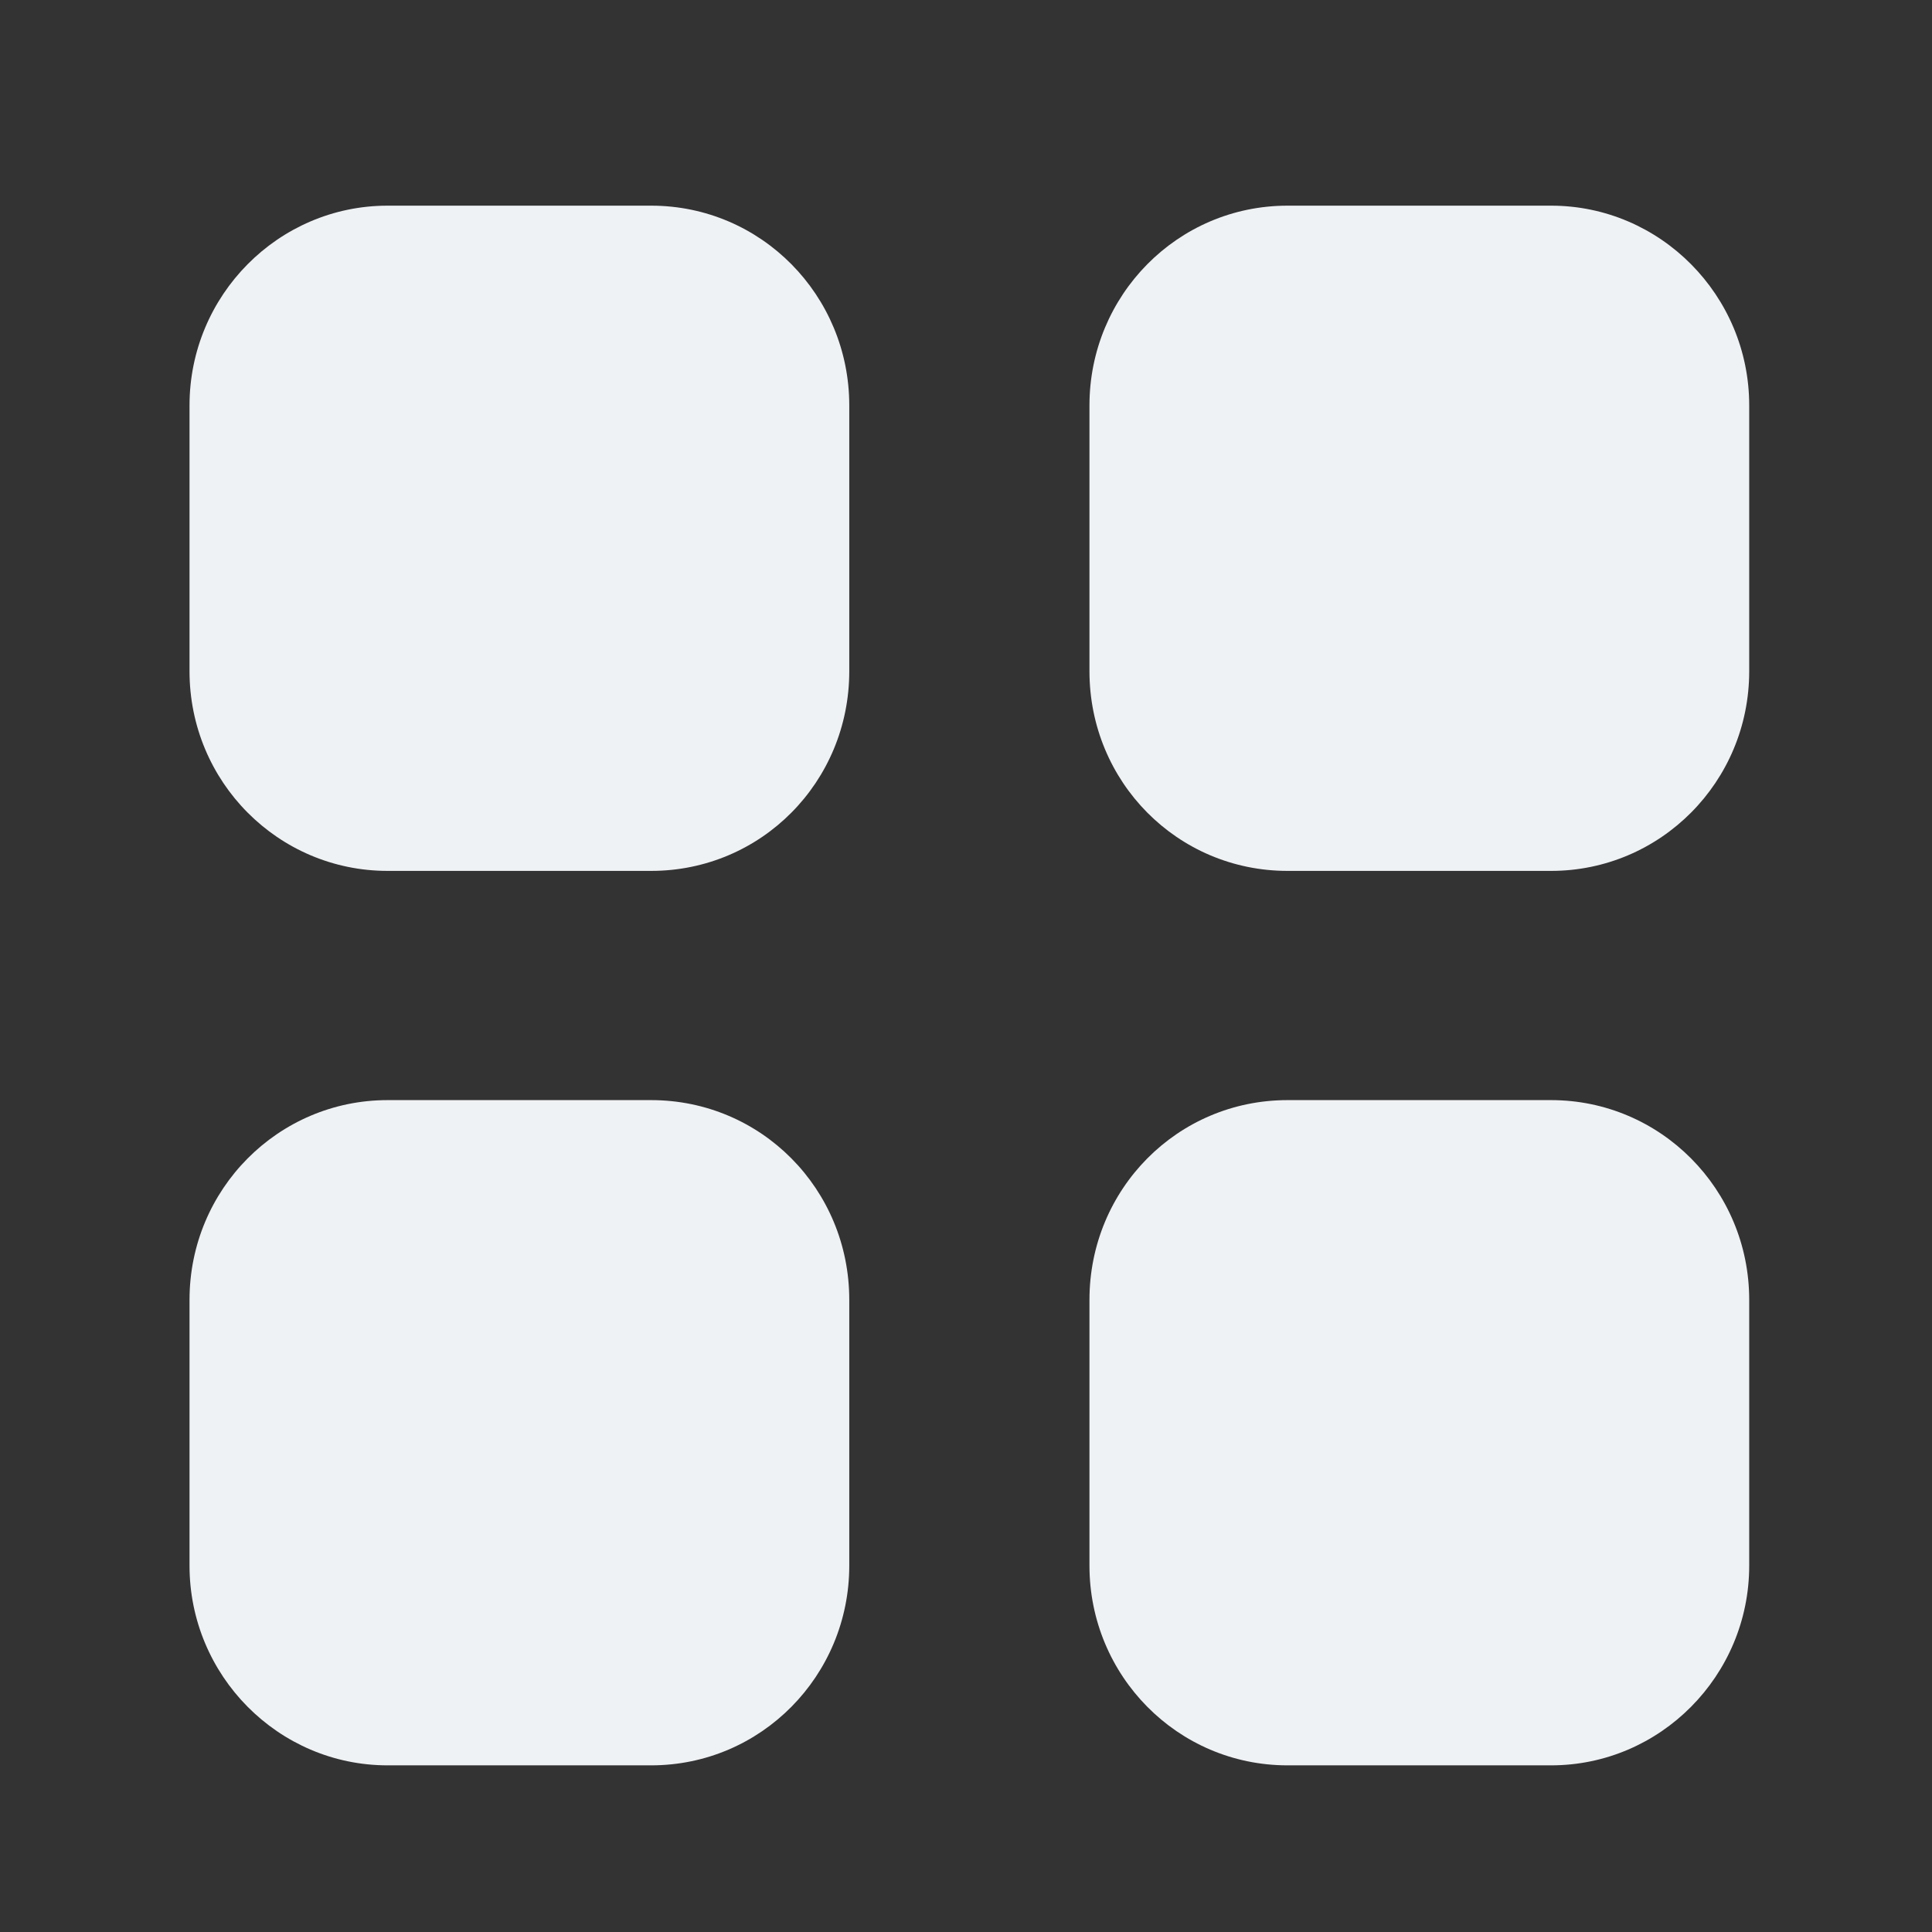 <svg width="31" height="31" viewBox="0 0 31 31" fill="none" xmlns="http://www.w3.org/2000/svg">
<rect x="0" y="0" width="31" height="31" fill="#333333" stroke="none"/>
<path d="M10.448 17.652C12.213 17.652 13.627 19.08 13.627 20.857V25.122C13.627 26.887 12.213 28.326 10.448 28.326H6.219C4.467 28.326 3.041 26.887 3.041 25.122V20.857C3.041 19.08 4.467 17.652 6.219 17.652H10.448ZM24.888 17.652C26.64 17.652 28.067 19.08 28.067 20.857V25.122C28.067 26.887 26.64 28.326 24.888 28.326H20.659C18.895 28.326 17.481 26.887 17.481 25.122V20.857C17.481 19.08 18.895 17.652 20.659 17.652H24.888ZM10.448 3.3C12.213 3.3 13.627 4.739 13.627 6.505V10.77C13.627 12.547 12.213 13.974 10.448 13.974H6.219C4.467 13.974 3.041 12.547 3.041 10.77V6.505C3.041 4.739 4.467 3.3 6.219 3.3H10.448ZM24.888 3.3C26.64 3.3 28.067 4.739 28.067 6.505V10.77C28.067 12.547 26.64 13.974 24.888 13.974H20.659C18.895 13.974 17.481 12.547 17.481 10.77V6.505C17.481 4.739 18.895 3.3 20.659 3.3H24.888Z" fill="#EFF2F4"/>
</svg>
